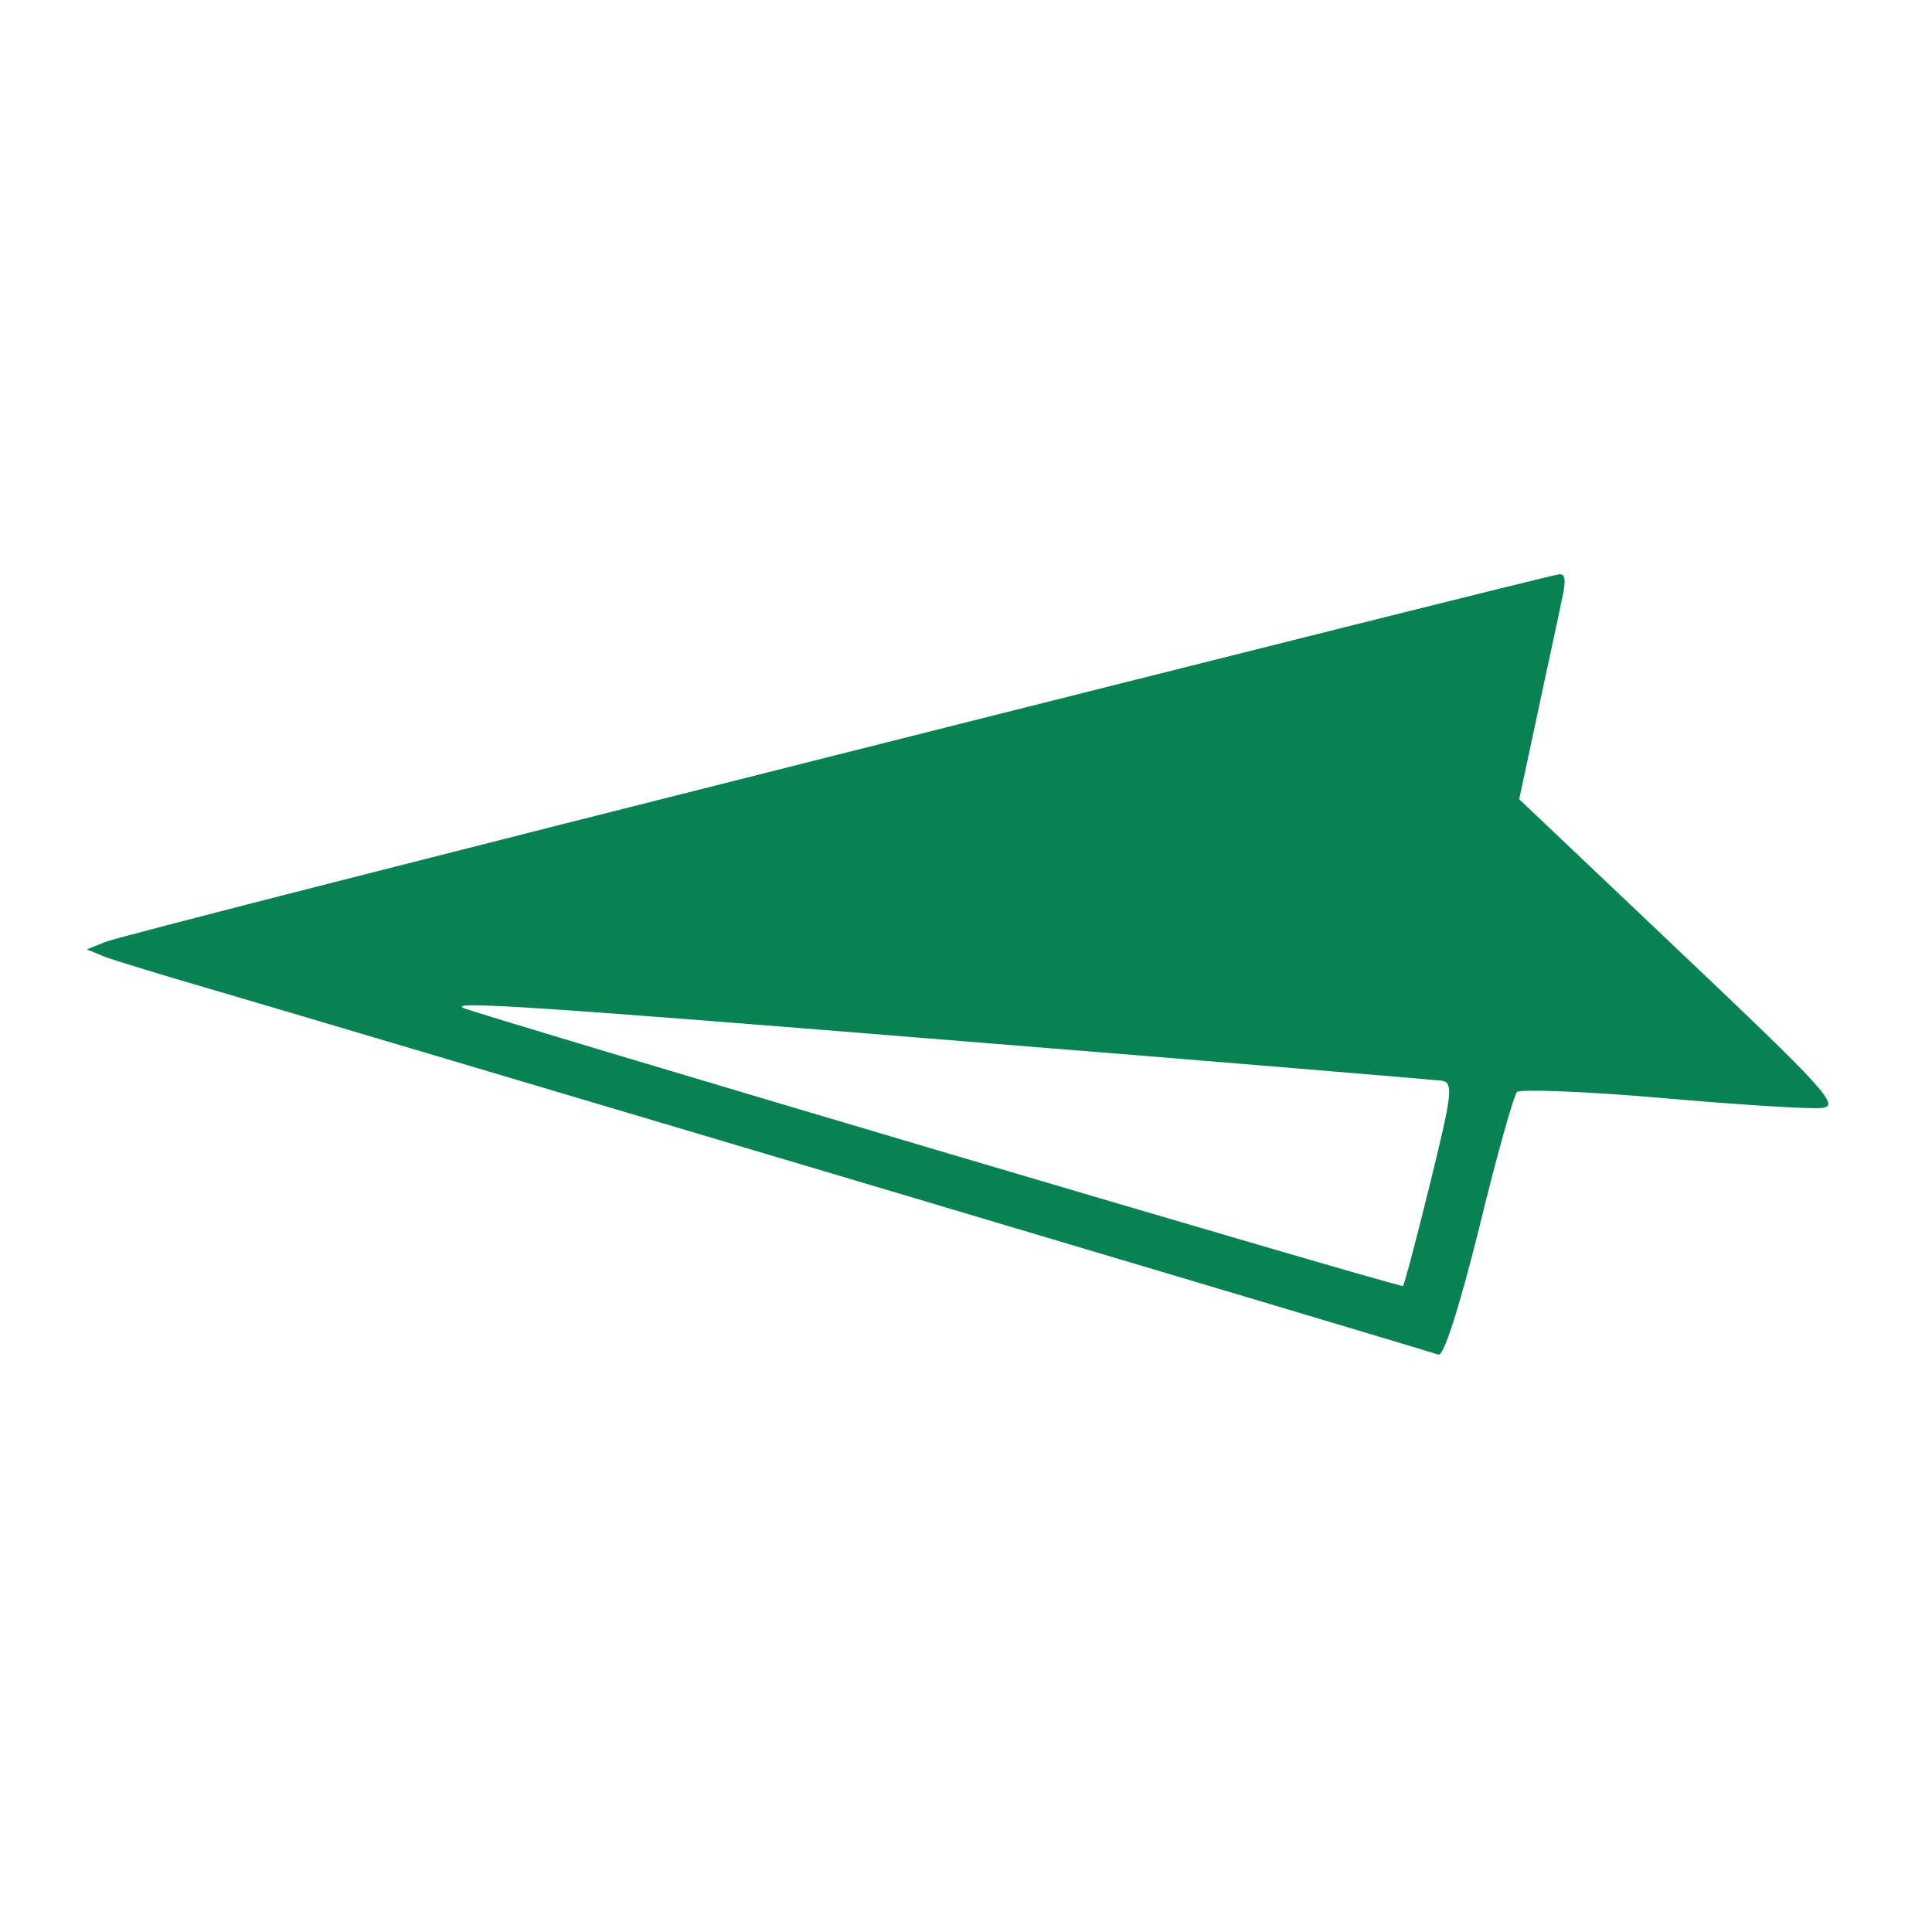 <?xml version="1.0" standalone="no"?>
<svg version="1.0" xmlns="http://www.w3.org/2000/svg"
 width="256pt" height="256pt" viewBox="0 0 256 256"
 preserveAspectRatio="xMidYMid meet">
<g transform="translate(0,256) scale(0.1,-0.1)"
fill="#088253" stroke="none">
<path d="M1110 1560 c-520 -131 -956 -242 -970 -248 l-25 -10 27 -11 c15 -5
76 -24 135 -41 127 -37 1613 -479 1629 -485 7 -2 27 60 54 168 23 95 46 176
50 180 4 4 91 1 193 -8 103 -9 198 -15 212 -13 23 3 2 26 -188 206 l-214 203
24 112 c13 62 28 129 32 150 6 26 6 37 -3 36 -6 0 -436 -108 -956 -239z m170
-380 c338 -27 622 -51 631 -52 15 -3 13 -18 -16 -136 -18 -73 -34 -134 -36
-136 -3 -3 -1214 356 -1244 368 -24 10 87 3 665 -44z"/>
</g>
</svg>
